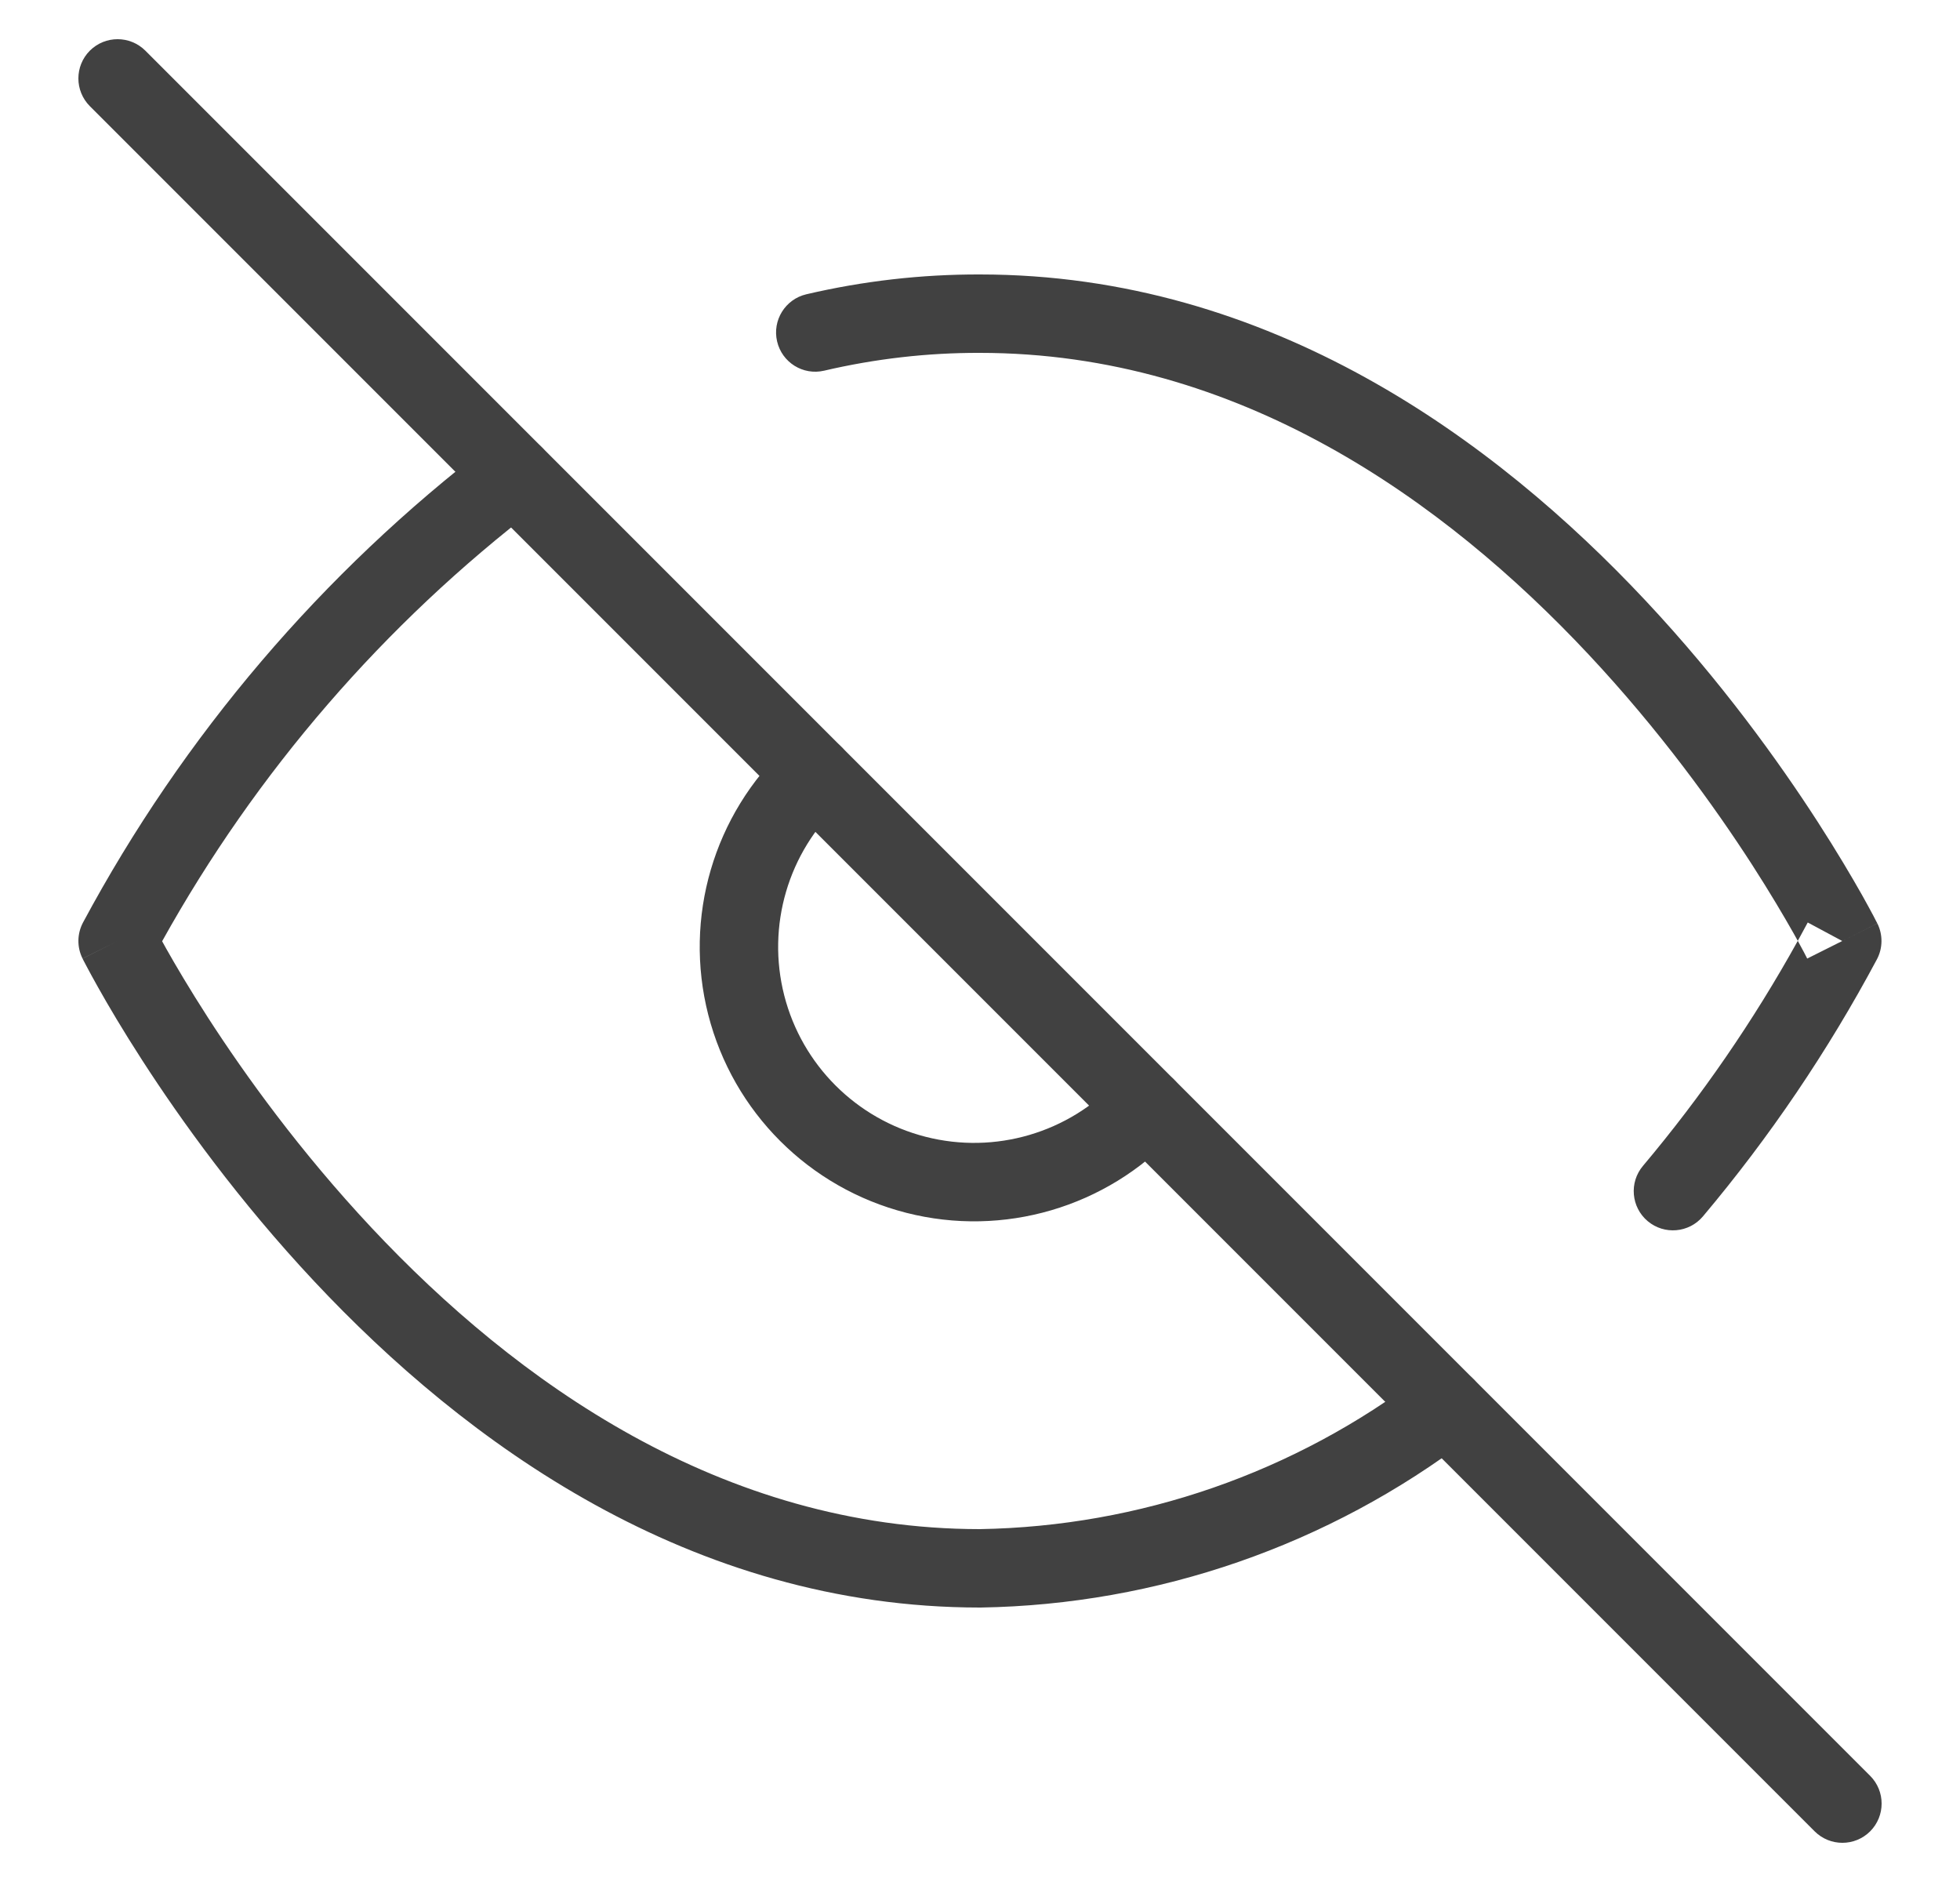 <svg width="25" height="24" viewBox="0 0 25 24" fill="none" xmlns="http://www.w3.org/2000/svg">
<path fill-rule="evenodd" clip-rule="evenodd" d="M12.497 4.5C11.829 4.498 11.163 4.575 10.512 4.727C10.243 4.79 9.975 4.623 9.912 4.354C9.849 4.085 10.016 3.816 10.284 3.753C11.01 3.583 11.754 3.498 12.499 3.5C16.198 3.5 19.071 5.613 20.988 7.658C21.951 8.685 22.688 9.711 23.184 10.479C23.432 10.863 23.621 11.185 23.749 11.411C23.812 11.524 23.861 11.614 23.894 11.676C23.91 11.707 23.923 11.732 23.931 11.748L23.942 11.768L23.944 11.774L23.945 11.775C23.945 11.776 23.946 11.776 23.498 12L23.058 11.764C23.016 11.842 22.974 11.92 22.931 11.998C22.914 11.968 22.897 11.936 22.877 11.901C22.758 11.691 22.58 11.387 22.344 11.021C21.871 10.289 21.171 9.315 20.259 8.342C18.426 6.387 15.799 4.5 12.498 4.5L12.497 4.5ZM22.931 11.998C22.367 13.016 21.706 13.977 20.956 14.868C20.778 15.079 20.805 15.395 21.017 15.573C21.228 15.75 21.543 15.723 21.721 15.512C22.573 14.5 23.316 13.402 23.939 12.236C24.016 12.093 24.018 11.921 23.946 11.776L23.498 12C23.051 12.224 23.051 12.224 23.051 12.224L23.049 12.22L23.042 12.206C23.035 12.192 23.024 12.171 23.01 12.144C22.99 12.107 22.964 12.058 22.931 11.998ZM6.957 5.757C7.125 5.976 7.083 6.29 6.863 6.457C4.9 7.957 3.268 9.845 2.068 12.003C2.084 12.032 2.102 12.064 2.121 12.099C2.24 12.31 2.418 12.613 2.654 12.979C3.127 13.711 3.828 14.685 4.74 15.658C6.572 17.612 9.198 19.498 12.496 19.5C14.537 19.466 16.513 18.78 18.137 17.542C18.357 17.375 18.67 17.417 18.838 17.637C19.005 17.857 18.963 18.17 18.743 18.338C16.949 19.705 14.764 20.463 12.508 20.5L12.5 20.5C8.8 20.5 5.927 18.387 4.01 16.342C3.047 15.315 2.31 14.289 1.814 13.521C1.566 13.137 1.377 12.816 1.25 12.589C1.186 12.476 1.138 12.386 1.105 12.324C1.088 12.293 1.076 12.268 1.067 12.252L1.057 12.232L1.054 12.226L1.053 12.225C1.053 12.224 1.053 12.224 1.5 12L1.053 12.224C0.98 12.078 0.983 11.907 1.059 11.764C2.337 9.383 4.109 7.303 6.257 5.663C6.476 5.495 6.79 5.537 6.957 5.757ZM10.746 9.539C10.934 9.741 10.923 10.058 10.721 10.246C10.052 10.869 9.777 11.808 10.003 12.694C10.229 13.579 10.921 14.271 11.807 14.497C12.692 14.723 13.631 14.448 14.254 13.779C14.442 13.577 14.759 13.566 14.961 13.754C15.163 13.943 15.174 14.259 14.986 14.461C14.113 15.397 12.799 15.783 11.559 15.466C10.319 15.149 9.351 14.181 9.034 12.941C8.717 11.701 9.103 10.387 10.039 9.514C10.241 9.326 10.558 9.337 10.746 9.539Z" fill="#414141"/>
<path fill-rule="evenodd" clip-rule="evenodd" d="M1.146 0.646C1.342 0.451 1.658 0.451 1.854 0.646L23.854 22.646C24.049 22.842 24.049 23.158 23.854 23.354C23.658 23.549 23.342 23.549 23.146 23.354L1.146 1.354C0.951 1.158 0.951 0.842 1.146 0.646Z" fill="#414141"/>
</svg>
